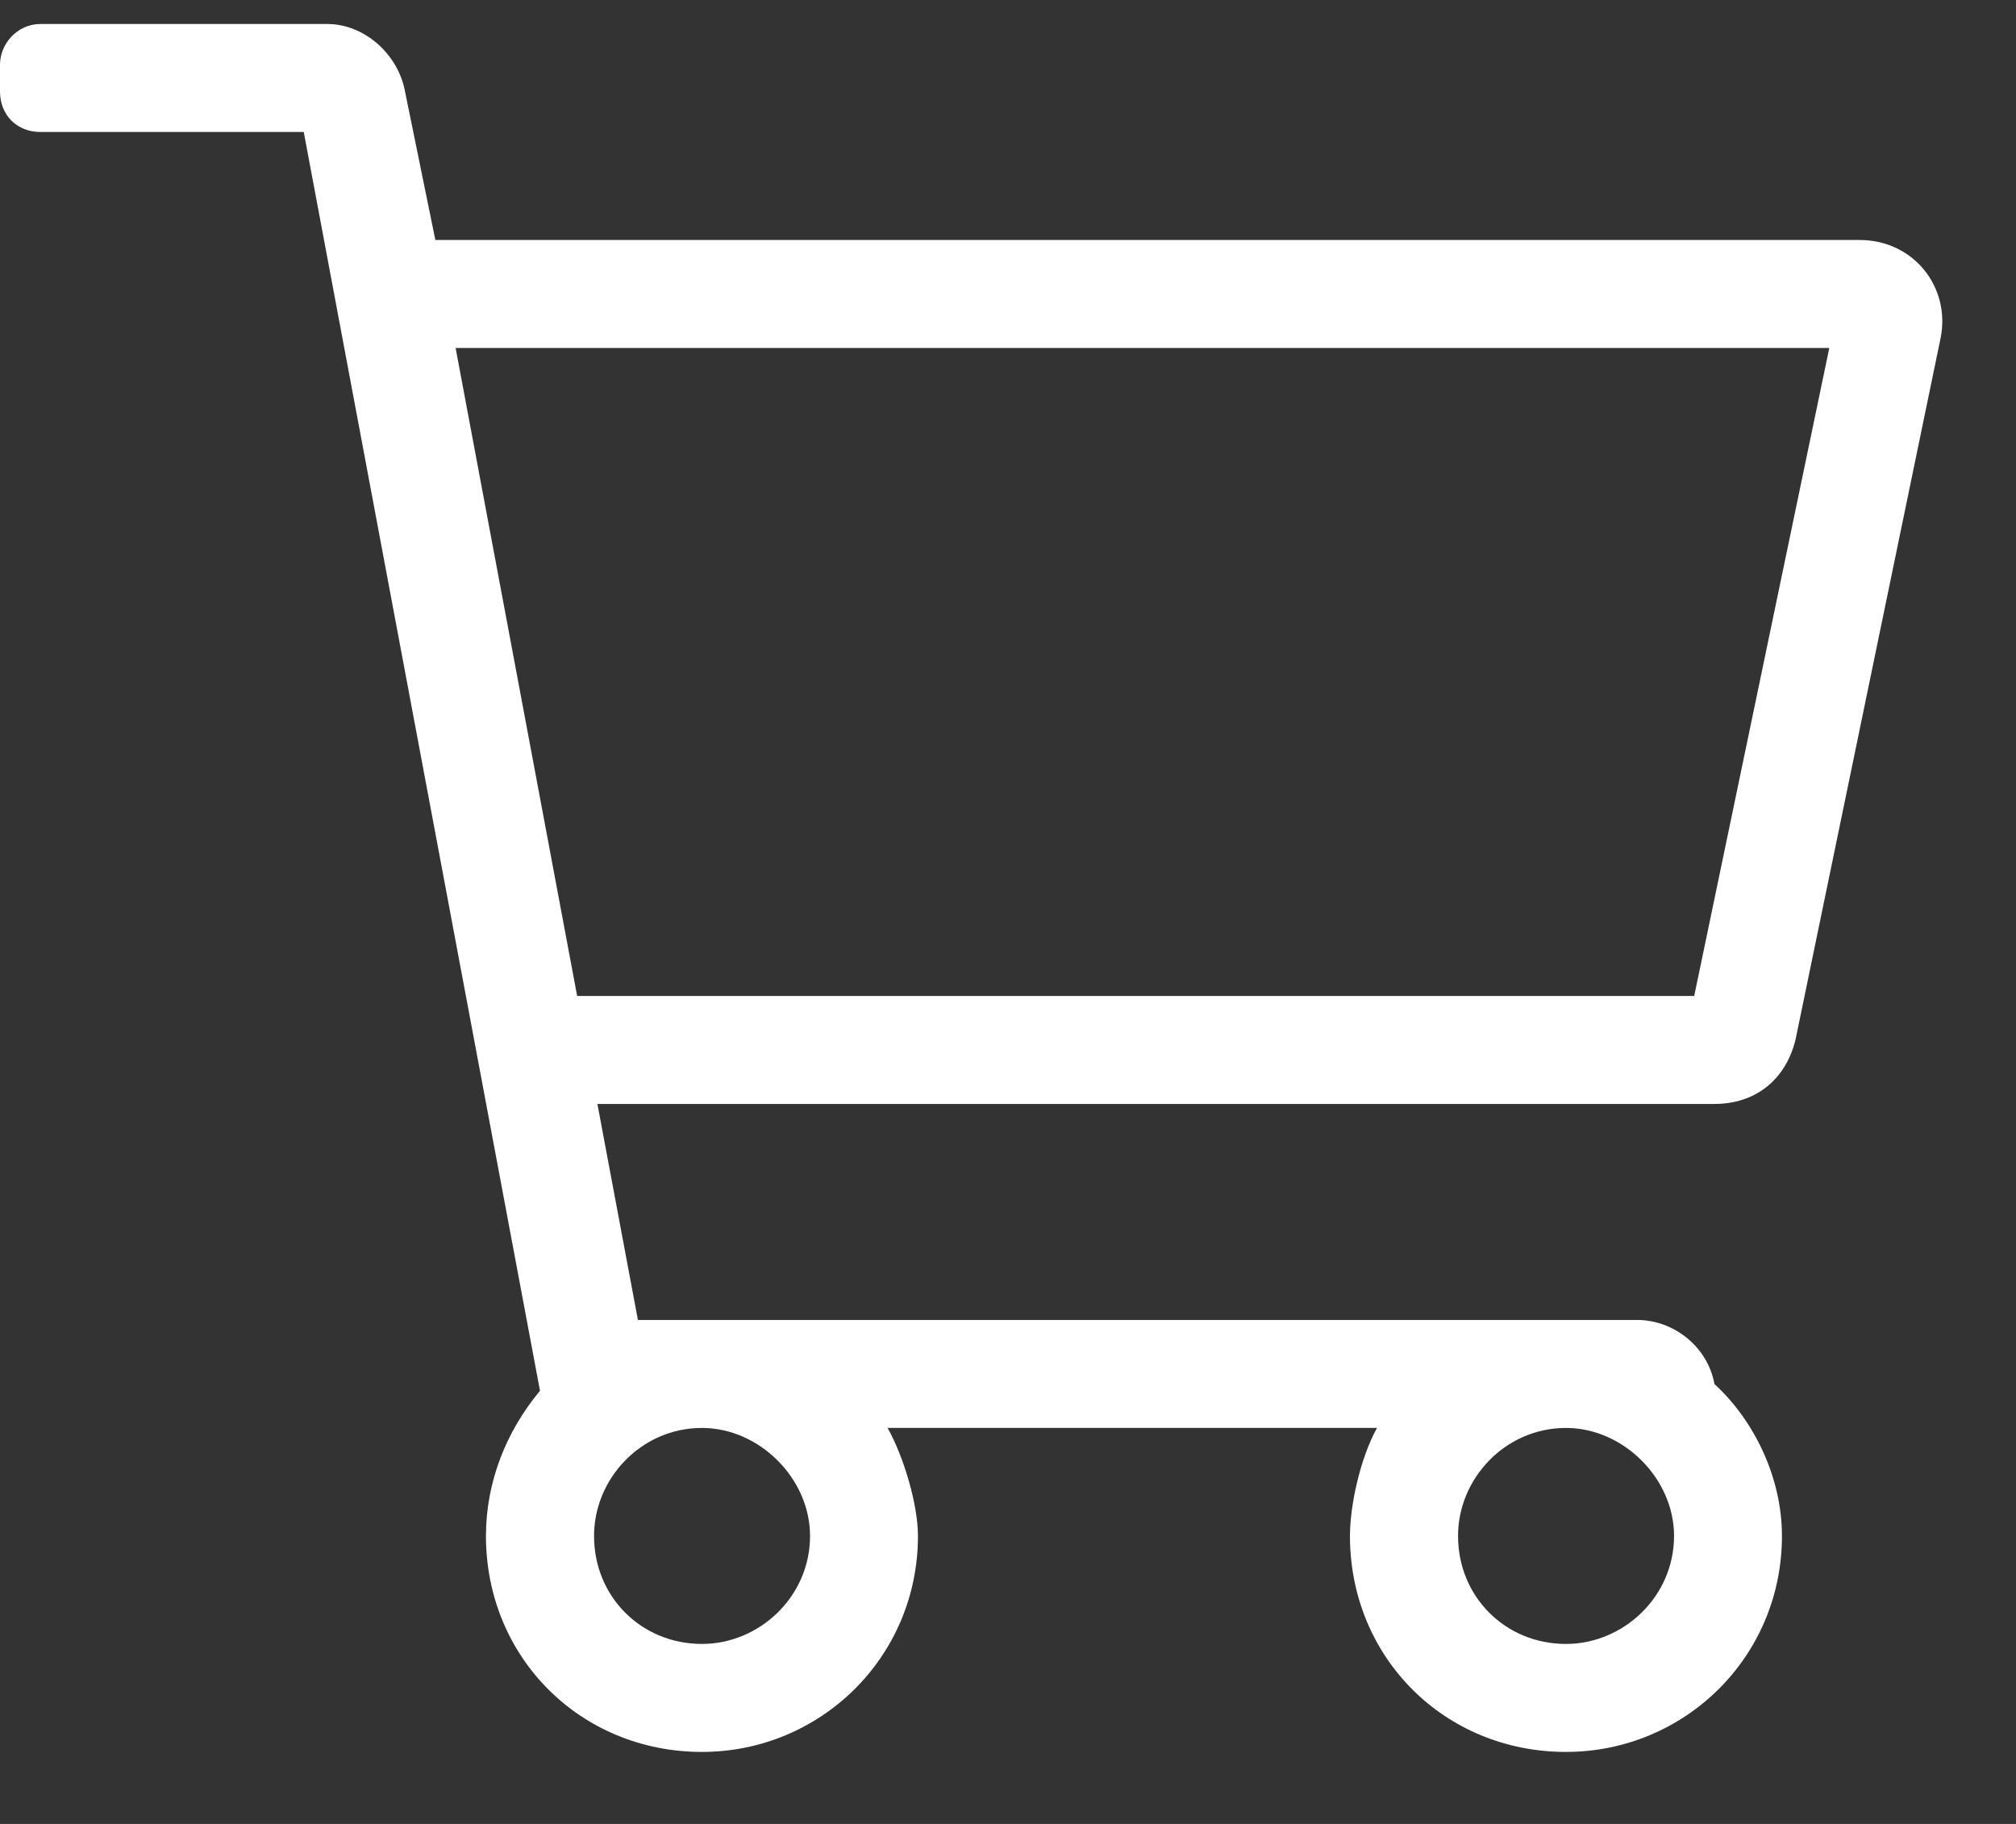 <svg width="21" height="19" viewBox="0 0 21 19" fill="none" xmlns="http://www.w3.org/2000/svg">
<rect x="0" y="0" width="21" height="19" fill="#333333" stroke="none"/>
<path d="M19.371 2.5H4.535L4.219 0.953C4.148 0.566 3.797 0.25 3.41 0.25H0.422C0.176 0.25 0 0.461 0 0.672V0.953C0 1.199 0.176 1.375 0.422 1.375H3.164L5.625 14.488C5.273 14.91 5.062 15.438 5.062 16C5.062 17.266 6.047 18.25 7.312 18.25C8.543 18.25 9.562 17.266 9.562 16C9.562 15.684 9.422 15.191 9.246 14.875H14.344C14.168 15.191 14.062 15.684 14.062 16C14.062 17.266 15.047 18.25 16.312 18.25C17.543 18.25 18.562 17.266 18.562 16C18.562 15.402 18.281 14.805 17.859 14.418C17.789 14.031 17.438 13.75 17.051 13.75H6.645L6.223 11.5H17.859C18.281 11.5 18.598 11.254 18.703 10.832L20.215 3.52C20.32 2.992 19.934 2.5 19.371 2.5ZM8.438 16C8.438 16.633 7.91 17.125 7.312 17.125C6.68 17.125 6.188 16.633 6.188 16C6.188 15.402 6.68 14.875 7.312 14.875C7.91 14.875 8.438 15.402 8.438 16ZM16.312 17.125C15.68 17.125 15.188 16.633 15.188 16C15.188 15.402 15.68 14.875 16.312 14.875C16.91 14.875 17.438 15.402 17.438 16C17.438 16.633 16.91 17.125 16.312 17.125ZM17.648 10.375H6.012L4.746 3.625H19.055L17.648 10.375Z" fill="white"/>
</svg>
